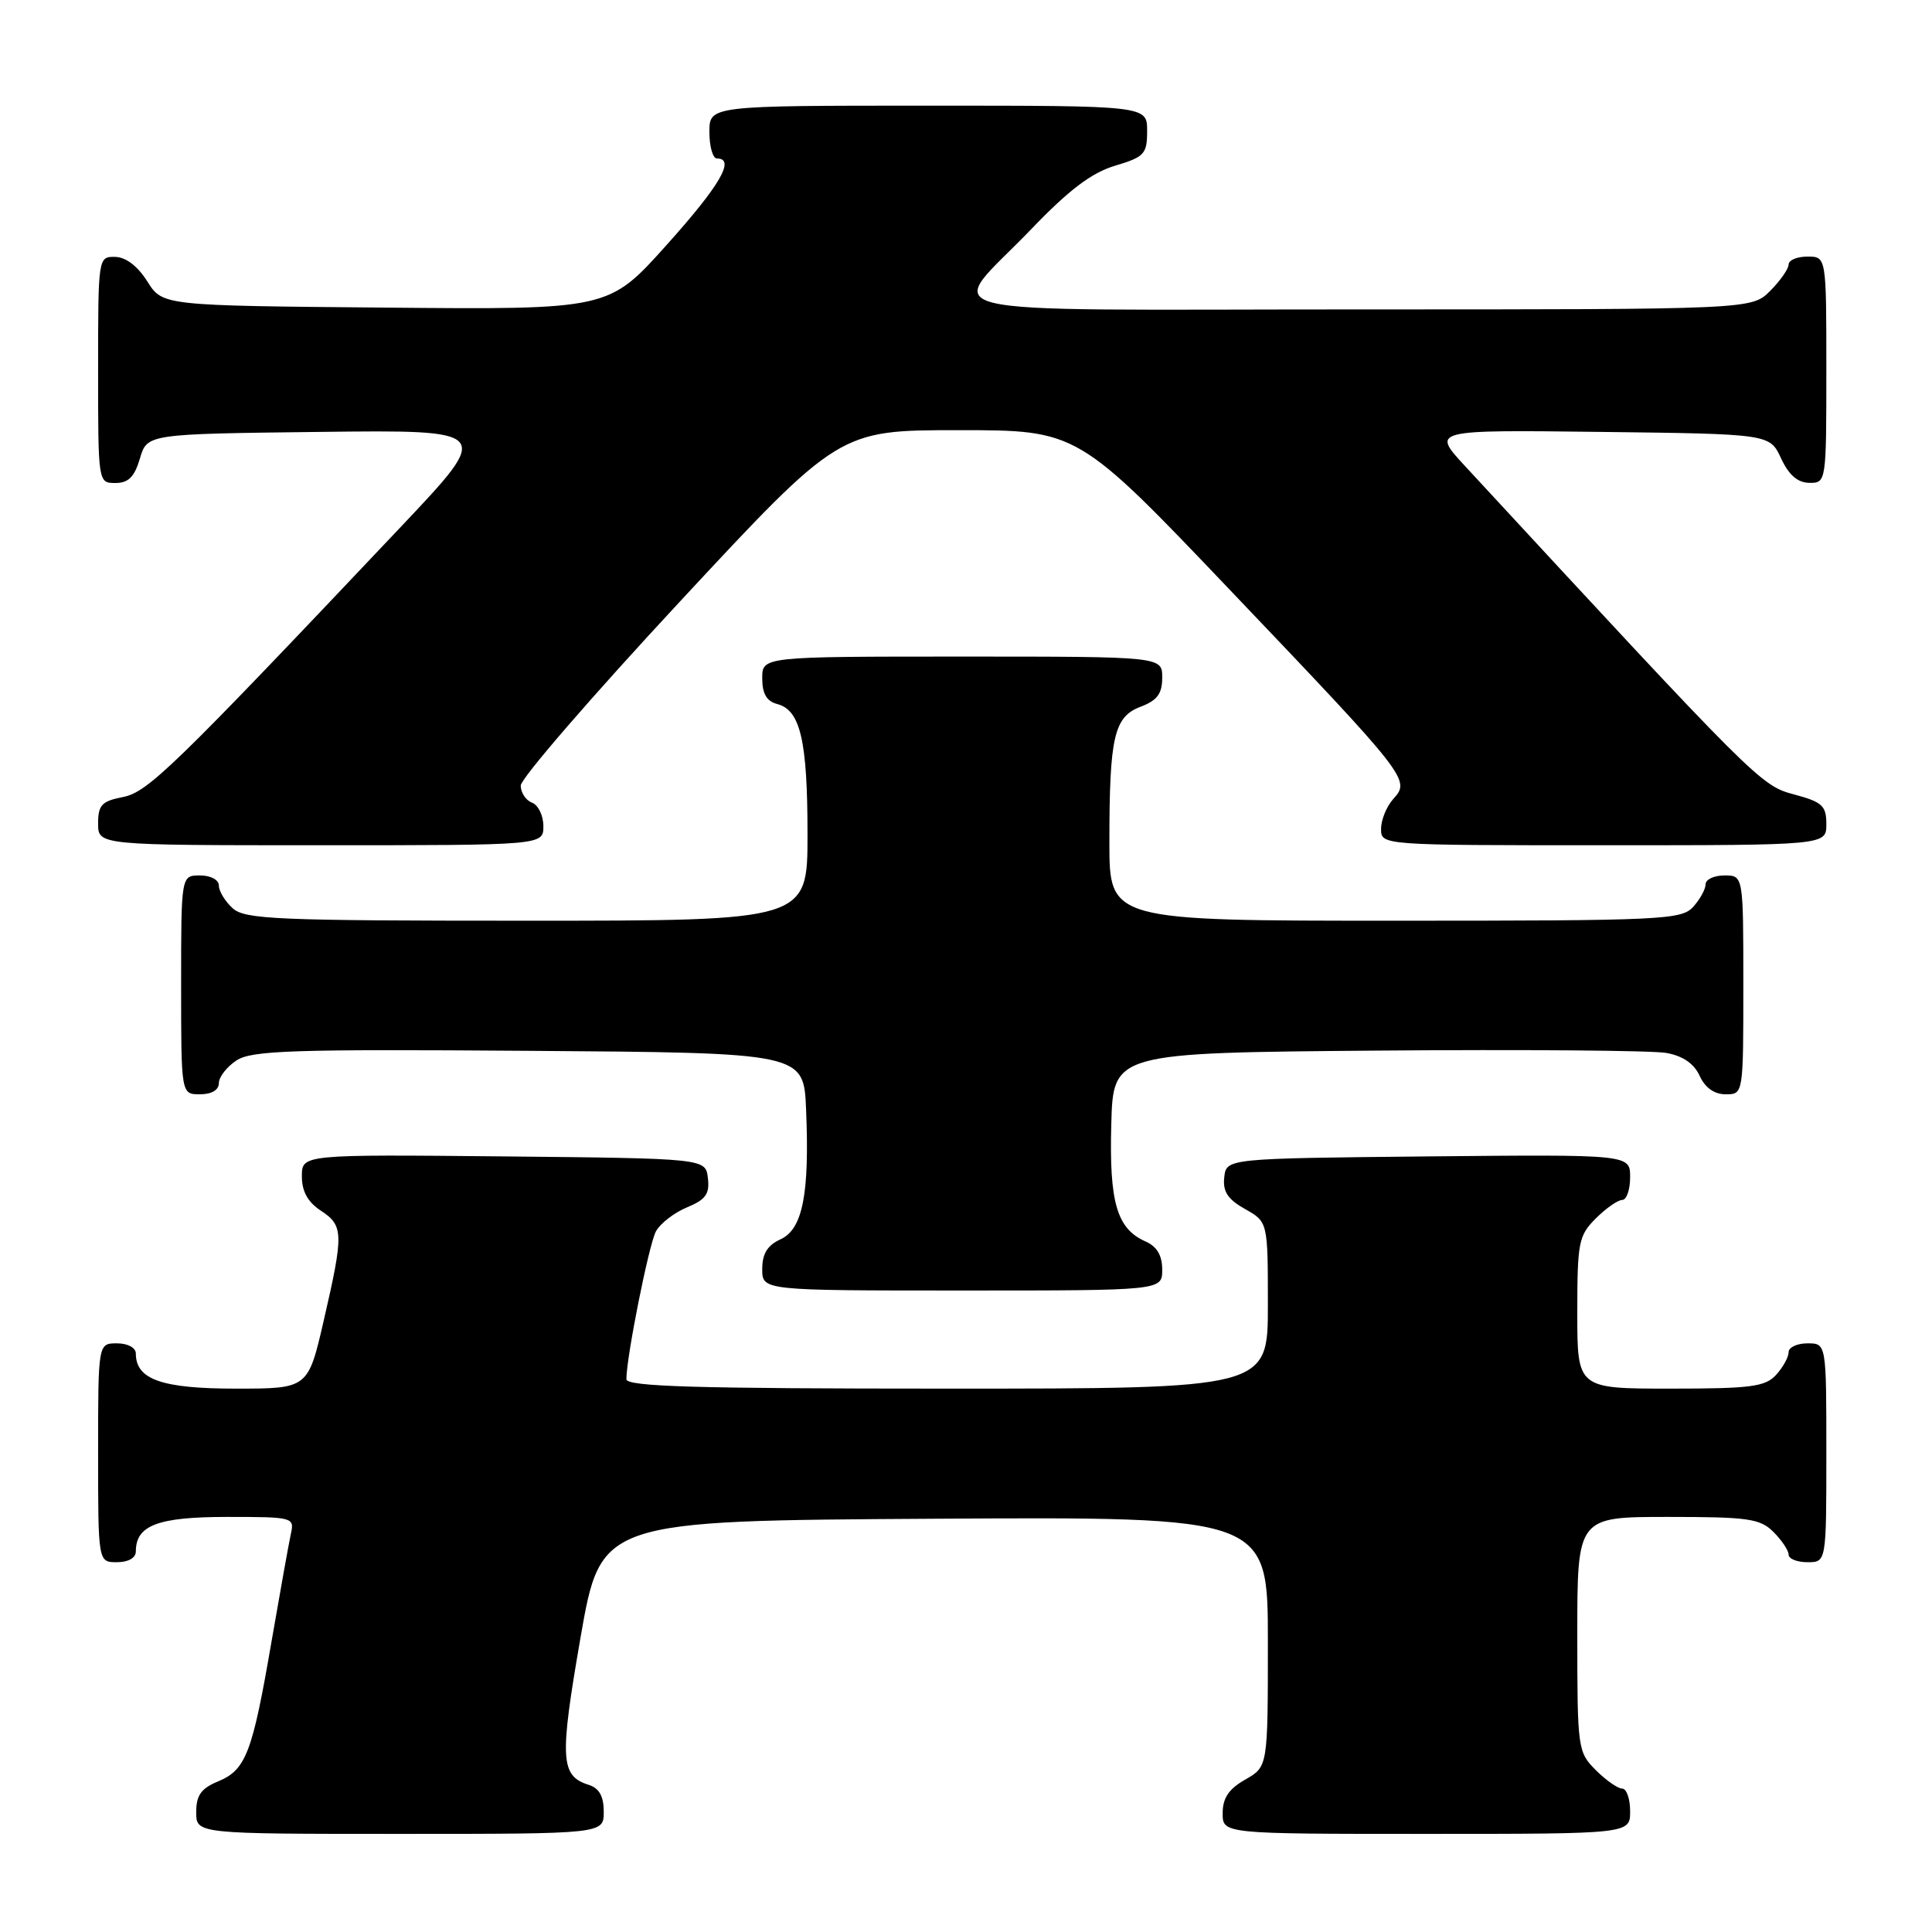 <?xml version="1.0" encoding="UTF-8" standalone="no"?>
<!DOCTYPE svg PUBLIC "-//W3C//DTD SVG 1.1//EN" "http://www.w3.org/Graphics/SVG/1.1/DTD/svg11.dtd" >
<svg xmlns="http://www.w3.org/2000/svg" xmlns:xlink="http://www.w3.org/1999/xlink" version="1.1" viewBox="0 0 256 256">
 <g >
 <path fill="currentColor"
d=" M 80.00 240.07 C 80.00 238.01 79.40 236.94 78.00 236.50 C 74.25 235.31 74.13 233.09 76.92 217.00 C 79.62 201.50 79.62 201.50 123.81 201.24 C 168.00 200.98 168.00 200.98 168.00 217.54 C 168.00 234.09 168.00 234.09 165.01 235.80 C 162.82 237.04 162.01 238.25 162.01 240.25 C 162.00 243.00 162.00 243.00 189.00 243.00 C 216.00 243.00 216.00 243.00 216.00 240.00 C 216.00 238.35 215.53 237.00 214.95 237.00 C 214.38 237.00 212.80 235.90 211.45 234.55 C 209.06 232.15 209.00 231.72 209.00 216.55 C 209.00 201.00 209.00 201.00 221.00 201.00 C 231.67 201.00 233.22 201.22 235.00 203.00 C 236.10 204.10 237.00 205.45 237.00 206.00 C 237.00 206.55 238.12 207.00 239.50 207.00 C 242.00 207.00 242.00 207.00 242.00 192.50 C 242.00 178.00 242.00 178.00 239.50 178.00 C 238.12 178.00 237.00 178.53 237.00 179.17 C 237.00 179.82 236.26 181.17 235.35 182.17 C 233.91 183.75 232.03 184.00 221.35 184.00 C 209.00 184.00 209.00 184.00 209.00 173.95 C 209.00 164.62 209.17 163.73 211.45 161.45 C 212.80 160.10 214.38 159.00 214.95 159.00 C 215.53 159.00 216.00 157.64 216.00 155.98 C 216.00 152.97 216.00 152.97 189.25 153.23 C 162.50 153.50 162.50 153.50 162.22 156.00 C 162.01 157.89 162.68 158.91 164.97 160.20 C 168.00 161.91 168.00 161.91 168.00 172.95 C 168.00 184.00 168.00 184.00 125.50 184.00 C 92.17 184.00 83.00 183.73 83.00 182.75 C 83.00 179.82 85.98 164.90 86.91 163.17 C 87.47 162.13 89.31 160.70 91.01 159.99 C 93.51 158.96 94.05 158.21 93.80 156.11 C 93.50 153.50 93.50 153.50 66.75 153.23 C 40.00 152.97 40.00 152.97 40.00 155.87 C 40.00 157.86 40.78 159.28 42.50 160.41 C 45.53 162.40 45.56 163.41 42.91 174.92 C 40.82 184.00 40.82 184.00 31.24 184.00 C 21.44 184.00 18.00 182.79 18.00 179.35 C 18.00 178.58 16.93 178.00 15.50 178.00 C 13.00 178.00 13.00 178.00 13.00 192.50 C 13.00 207.00 13.00 207.00 15.50 207.00 C 17.00 207.00 18.00 206.43 18.00 205.57 C 18.00 202.11 20.92 201.00 30.09 201.00 C 38.85 201.00 39.03 201.05 38.54 203.25 C 38.27 204.49 37.12 210.90 35.98 217.50 C 33.44 232.29 32.59 234.51 28.91 236.04 C 26.65 236.97 26.00 237.88 26.00 240.12 C 26.00 243.00 26.00 243.00 53.00 243.00 C 80.00 243.00 80.00 243.00 80.00 240.07 Z  M 154.00 168.24 C 154.00 166.34 153.30 165.16 151.77 164.49 C 147.99 162.82 146.97 159.32 147.25 149.00 C 147.50 139.50 147.50 139.50 182.50 139.21 C 201.75 139.05 218.98 139.19 220.80 139.52 C 222.98 139.91 224.47 140.93 225.21 142.55 C 225.93 144.13 227.15 145.00 228.66 145.00 C 231.00 145.00 231.00 145.00 231.00 130.50 C 231.00 116.00 231.00 116.00 228.50 116.00 C 227.12 116.00 226.00 116.53 226.00 117.17 C 226.00 117.82 225.26 119.17 224.35 120.17 C 222.80 121.88 220.24 122.00 184.85 122.00 C 147.00 122.00 147.00 122.00 147.00 111.62 C 147.00 97.63 147.61 94.97 151.15 93.64 C 153.34 92.81 154.00 91.92 154.00 89.78 C 154.00 87.00 154.00 87.00 127.50 87.00 C 101.00 87.00 101.00 87.00 101.00 89.88 C 101.00 91.92 101.58 92.92 102.99 93.29 C 106.06 94.09 107.00 98.14 107.00 110.57 C 107.00 122.00 107.00 122.00 69.83 122.00 C 36.64 122.00 32.46 121.82 30.83 120.35 C 29.82 119.43 29.00 118.08 29.00 117.35 C 29.00 116.58 27.93 116.00 26.50 116.00 C 24.00 116.00 24.00 116.00 24.00 130.50 C 24.00 145.00 24.00 145.00 26.50 145.00 C 28.04 145.00 29.00 144.43 29.00 143.52 C 29.00 142.71 30.05 141.36 31.34 140.51 C 33.36 139.19 38.74 139.01 70.09 139.24 C 106.50 139.50 106.50 139.50 106.81 147.00 C 107.28 158.20 106.36 162.88 103.43 164.21 C 101.69 165.01 101.00 166.12 101.00 168.16 C 101.00 171.00 101.00 171.00 127.50 171.00 C 154.00 171.00 154.00 171.00 154.00 168.24 Z  M 72.00 109.47 C 72.00 108.08 71.33 106.68 70.50 106.36 C 69.67 106.05 69.00 105.02 69.00 104.09 C 69.00 103.16 78.50 92.18 90.10 79.70 C 111.20 57.00 111.20 57.00 127.00 57.00 C 142.80 57.00 142.80 57.00 163.02 78.22 C 186.66 103.02 186.91 103.34 184.63 105.85 C 183.73 106.85 183.00 108.63 183.00 109.83 C 183.00 112.00 183.00 112.00 212.50 112.00 C 242.00 112.00 242.00 112.00 242.00 109.21 C 242.00 106.76 241.47 106.27 237.70 105.26 C 233.30 104.09 232.78 103.57 194.10 61.73 C 189.69 56.96 189.69 56.96 212.09 57.23 C 234.50 57.50 234.50 57.50 236.00 60.73 C 237.03 62.95 238.20 63.96 239.75 63.98 C 241.98 64.00 242.00 63.90 242.00 49.00 C 242.00 34.00 242.00 34.00 239.50 34.00 C 238.12 34.00 237.00 34.47 237.00 35.05 C 237.00 35.62 235.90 37.20 234.55 38.55 C 232.09 41.00 232.09 41.00 180.01 41.00 C 120.23 41.00 125.26 42.23 136.65 30.36 C 141.66 25.14 144.64 22.89 147.75 21.96 C 151.65 20.79 152.00 20.41 152.00 17.34 C 152.00 14.00 152.00 14.00 123.00 14.00 C 94.00 14.00 94.00 14.00 94.00 17.50 C 94.00 19.43 94.45 21.00 95.00 21.00 C 97.49 21.00 95.42 24.56 88.32 32.47 C 80.65 41.03 80.65 41.03 51.09 40.76 C 21.54 40.50 21.54 40.50 19.52 37.29 C 18.24 35.26 16.67 34.06 15.25 34.04 C 13.01 34.00 13.00 34.10 13.00 49.00 C 13.00 63.97 13.00 64.00 15.29 64.00 C 17.02 64.00 17.82 63.19 18.54 60.75 C 19.50 57.50 19.50 57.50 42.38 57.23 C 65.26 56.96 65.26 56.96 53.19 69.73 C 22.83 101.83 19.59 104.98 16.25 105.62 C 13.48 106.16 13.00 106.68 13.00 109.12 C 13.00 112.00 13.00 112.00 42.50 112.00 C 72.00 112.00 72.00 112.00 72.00 109.47 Z "/>
</g>
</svg>